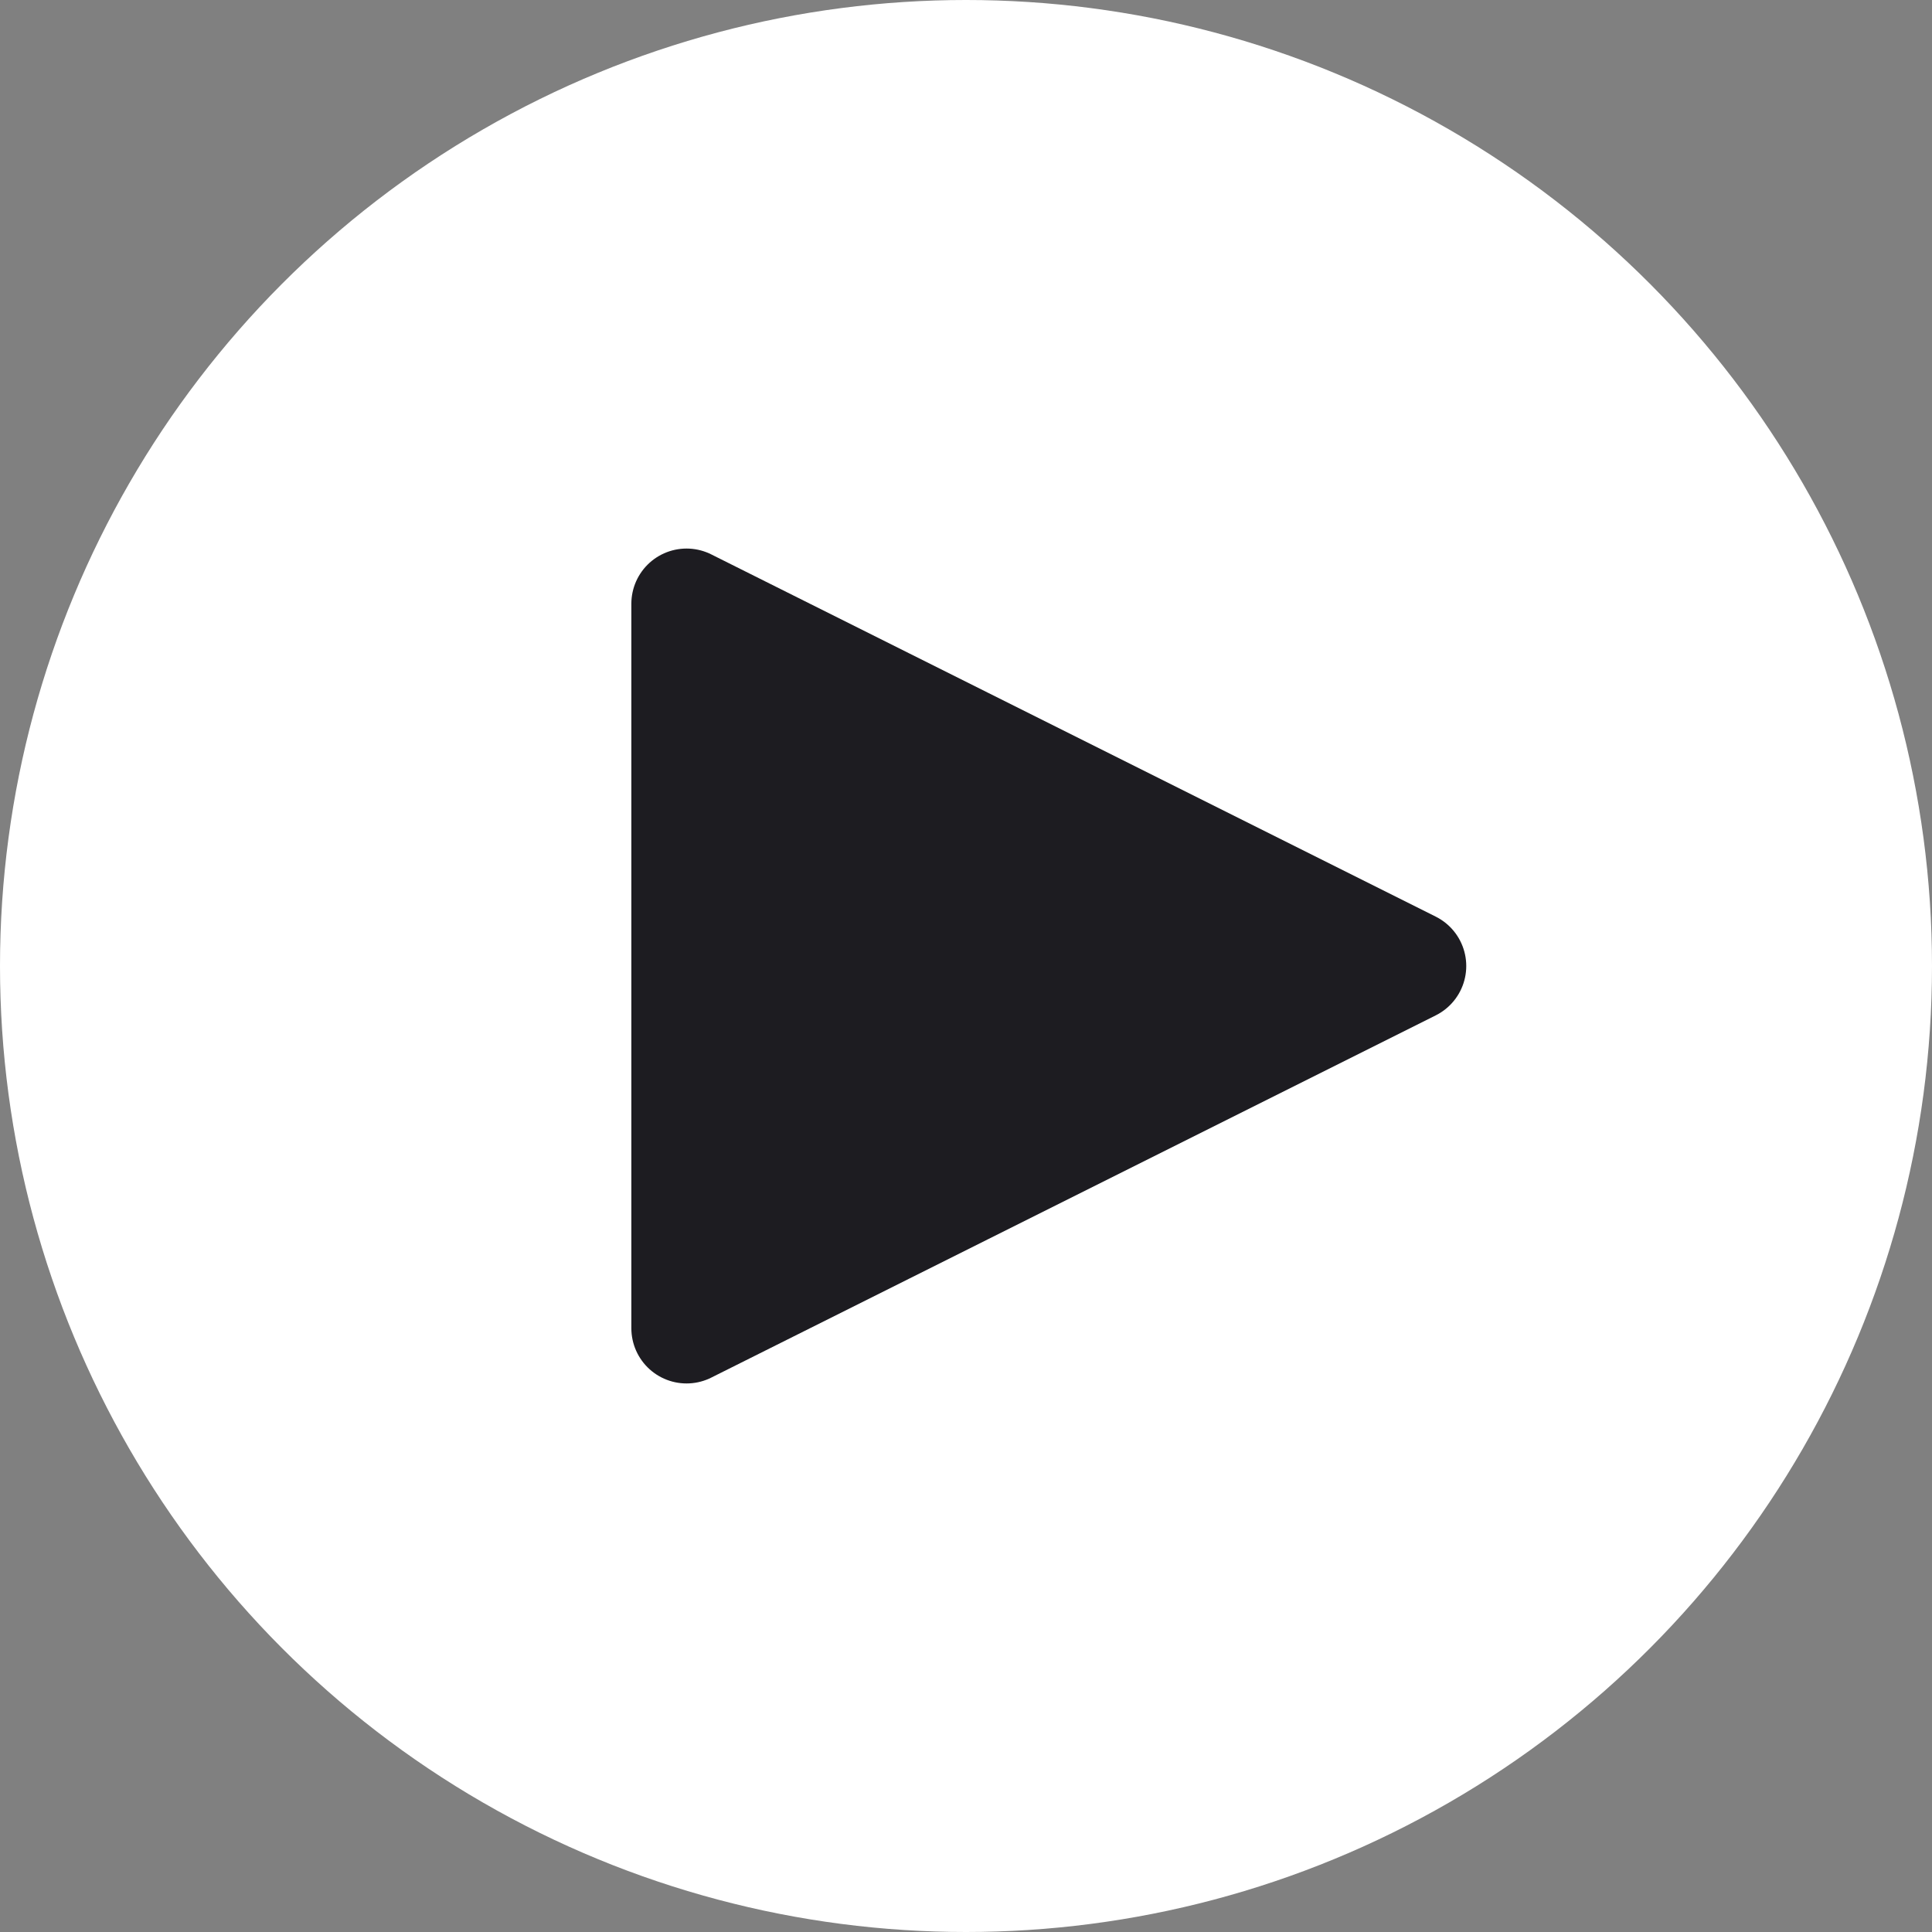 <svg xmlns="http://www.w3.org/2000/svg" width="70" height="70" viewBox="0 0 70 70"><rect x="0" y="0" width="70" height="70" fill="#808080" stroke="none"/><defs><style>.cls-1{fill:#fff}.cls-2{fill:#1d1c21;stroke:#1d1c21;stroke-linejoin:round;stroke-width:4px;fill-rule:evenodd}</style></defs><circle cx="35" cy="35" r="35" class="cls-1"/><path id="Rounded_Rectangle_1" d="M24.875,21.875L51.125,35,24.875,48.125V21.875Z" class="cls-2" data-name="Rounded Rectangle 1"/></svg>